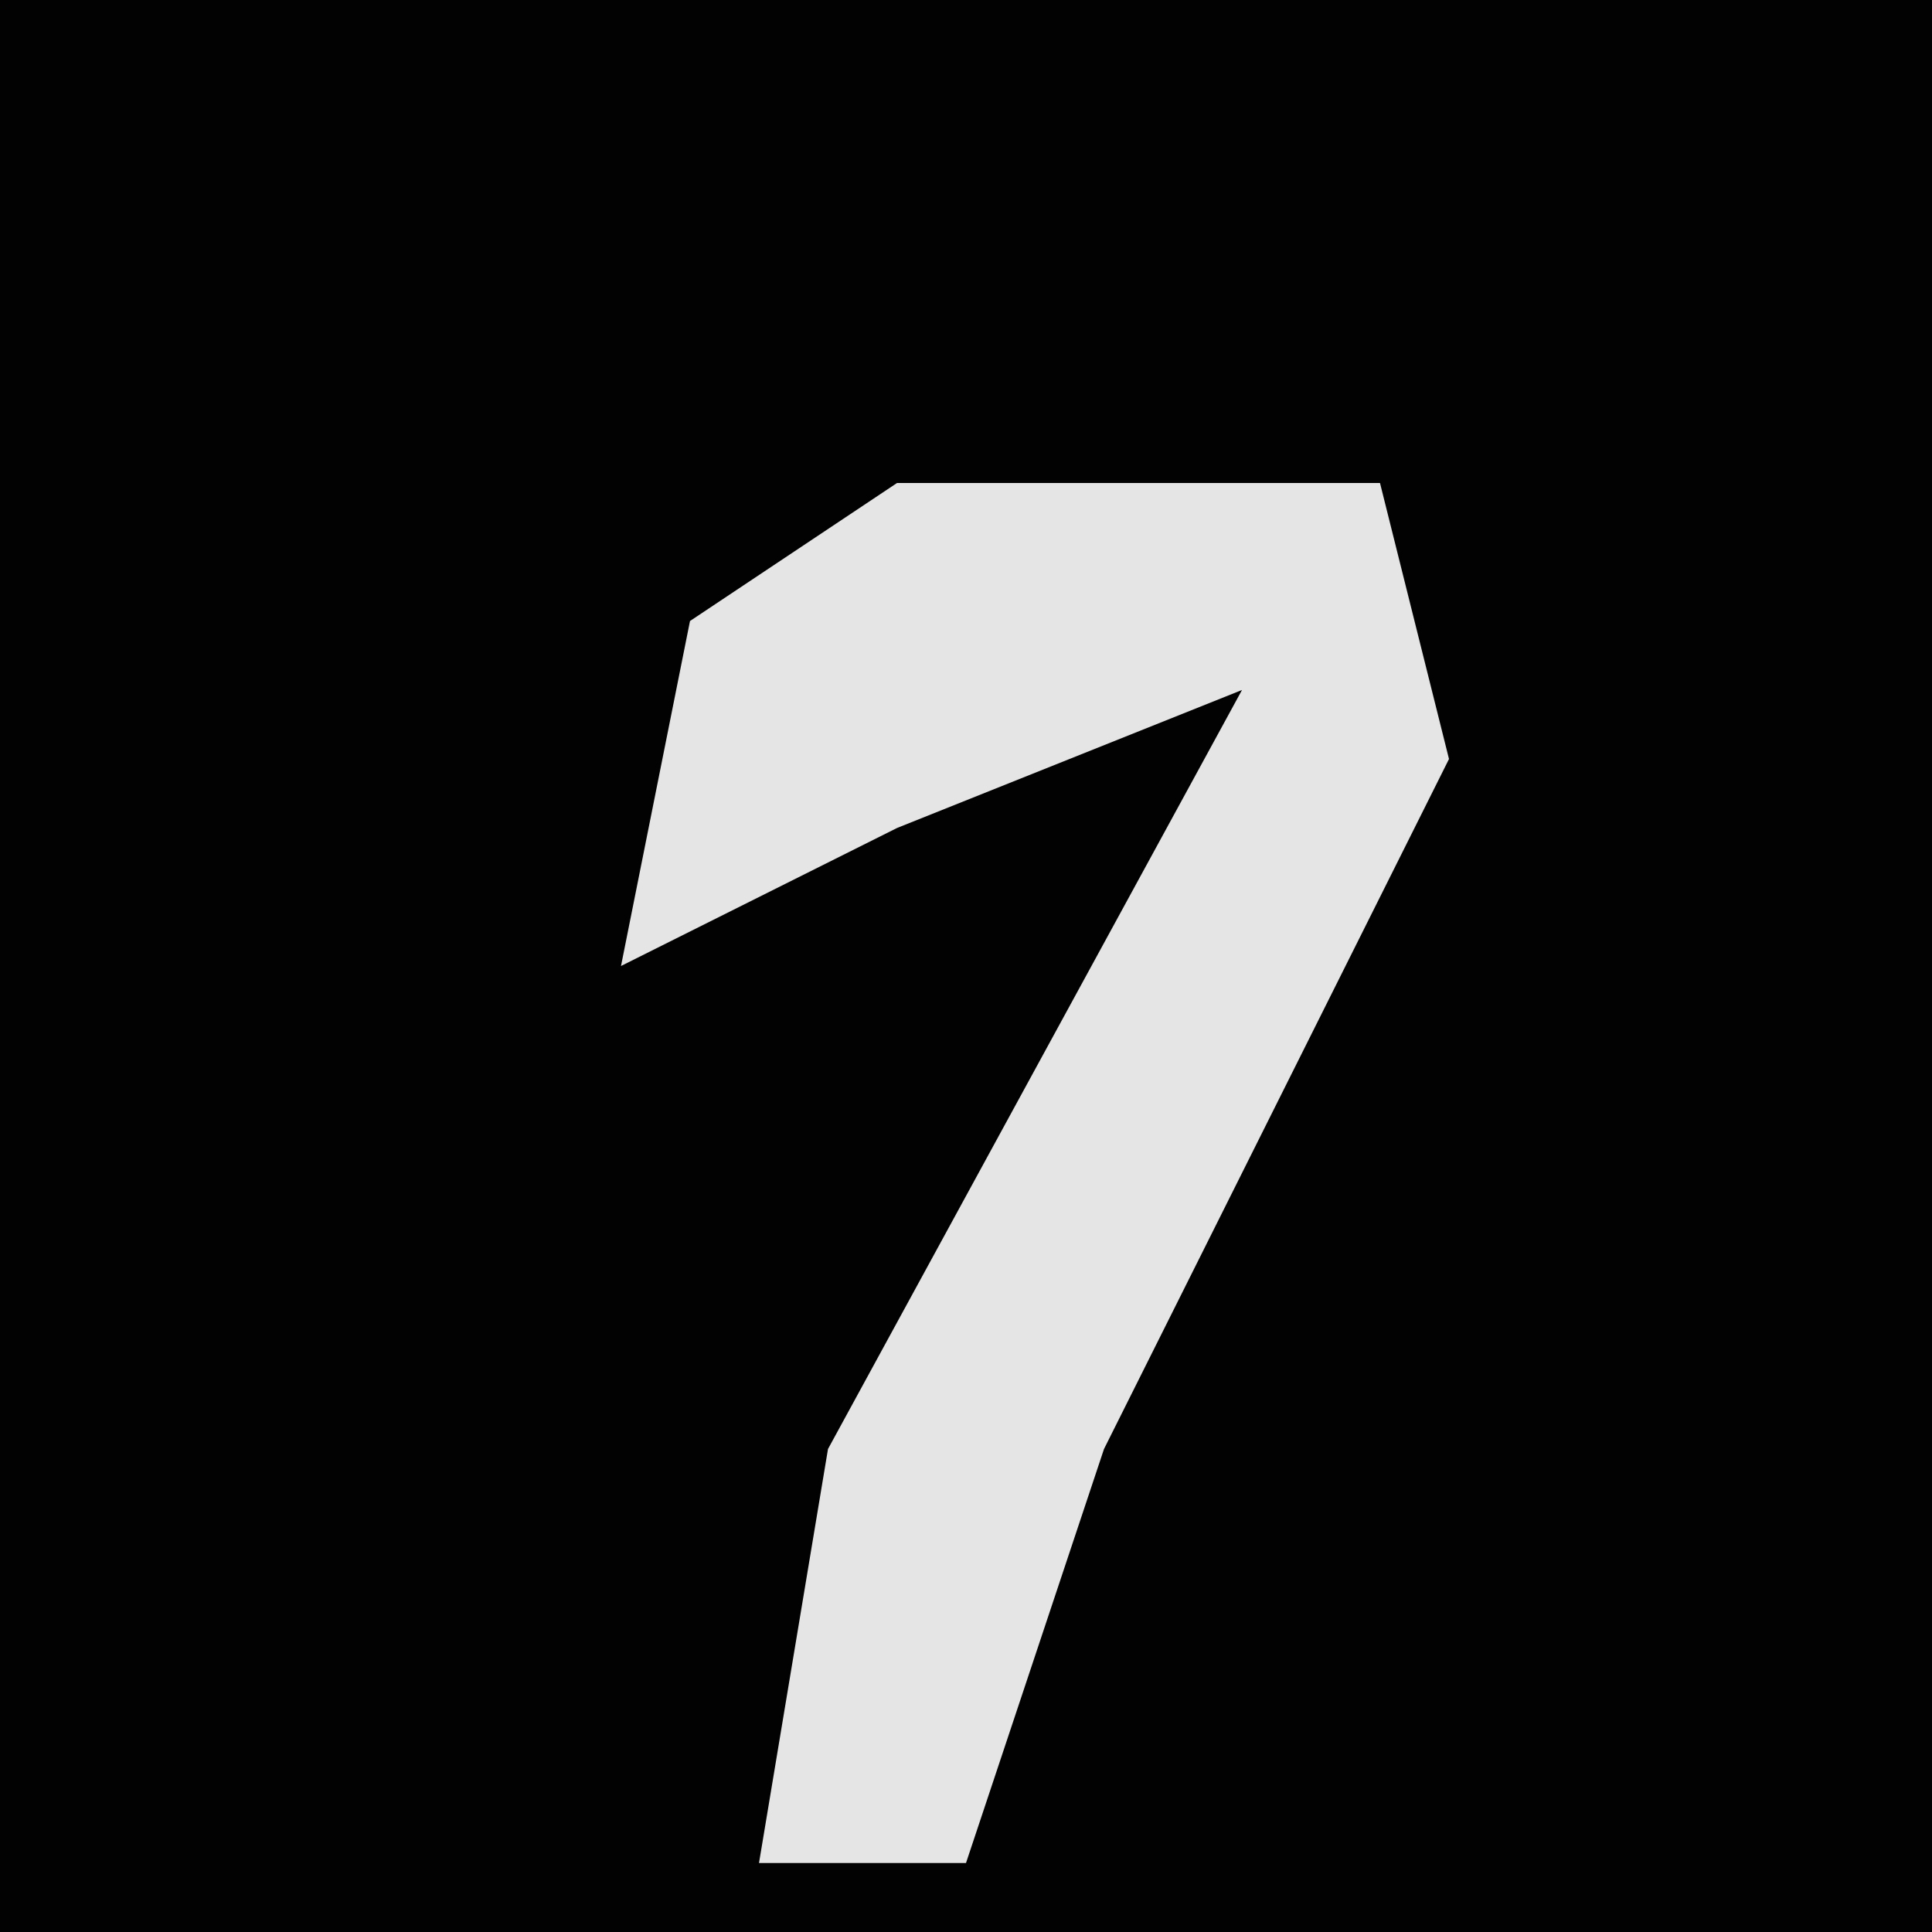 <?xml version="1.0" encoding="UTF-8"?>
<svg version="1.1" xmlns="http://www.w3.org/2000/svg" width="28" height="28">
<path d="M0,0 L28,0 L28,28 L0,28 Z " fill="#020202" transform="translate(0,0)"/>
<path d="M0,0 L7,0 L8,4 L3,14 L1,20 L-2,20 L-1,14 L5,3 L0,5 L-4,7 L-3,2 Z " fill="#E5E5E5" transform="translate(13,7)"/>
</svg>
